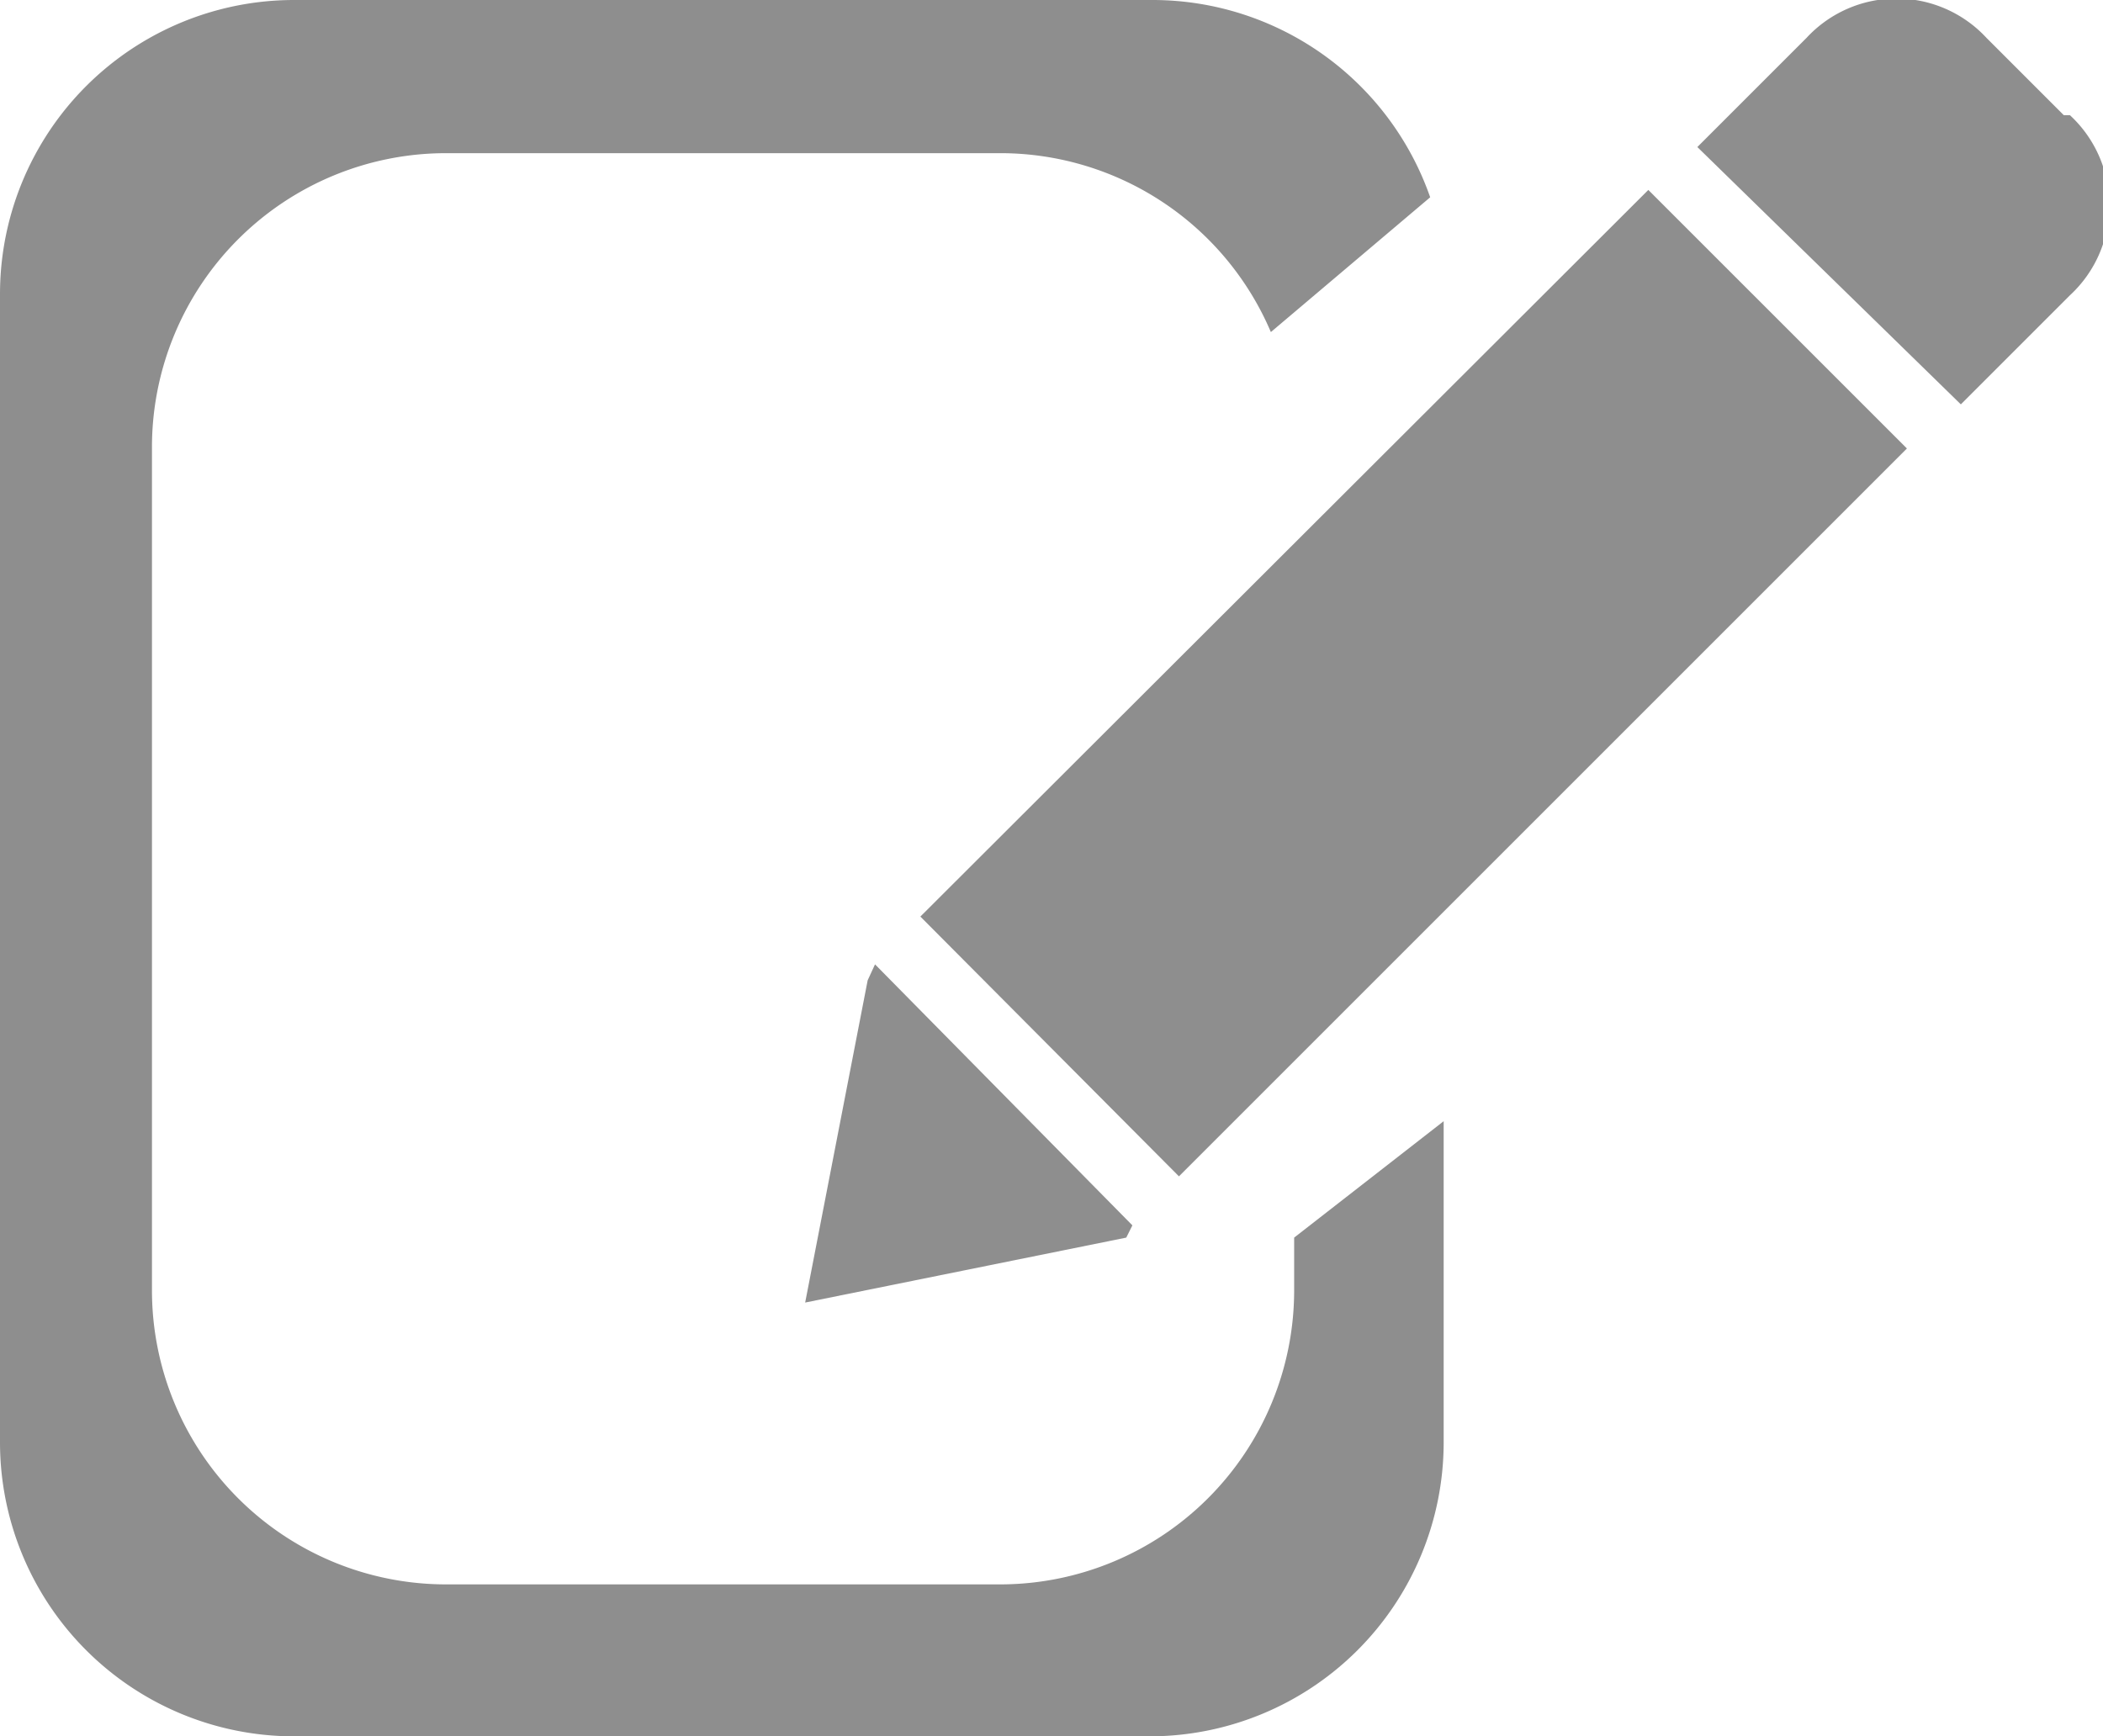 <svg xmlns="http://www.w3.org/2000/svg" viewBox="0 0 17.16 14.17"><defs><style>.cls-1{fill:#8e8e8e;}</style></defs><title>sua</title><g id="Layer_2" data-name="Layer 2"><g id="Layer_1-2" data-name="Layer 1"><path class="cls-1" d="M7.14,7.87,9.24,10l-.05.1-2.62.53L7.08,8Zm.37-.39L9.62,9.6l5.94-5.94L13.45,1.55ZM16.84.94,16.21.31a1,1,0,0,0-1.47,0l-.89.89L16,3.3l.89-.89a1,1,0,0,0,0-1.47Zm0,0"/><path class="cls-1" d="M10.56,10.1v.44a2.4,2.4,0,0,1-2.39,2.39H3.63a2.4,2.4,0,0,1-2.39-2.39V3.63A2.4,2.4,0,0,1,3.63,1.25H8.17a2.4,2.4,0,0,1,2.2,1.46l1.3-1.1A2.4,2.4,0,0,0,9.41,0h-7A2.4,2.4,0,0,0,0,2.39v9.39a2.4,2.4,0,0,0,2.39,2.39h7a2.4,2.4,0,0,0,2.39-2.39V9.15Z"/></g></g></svg>